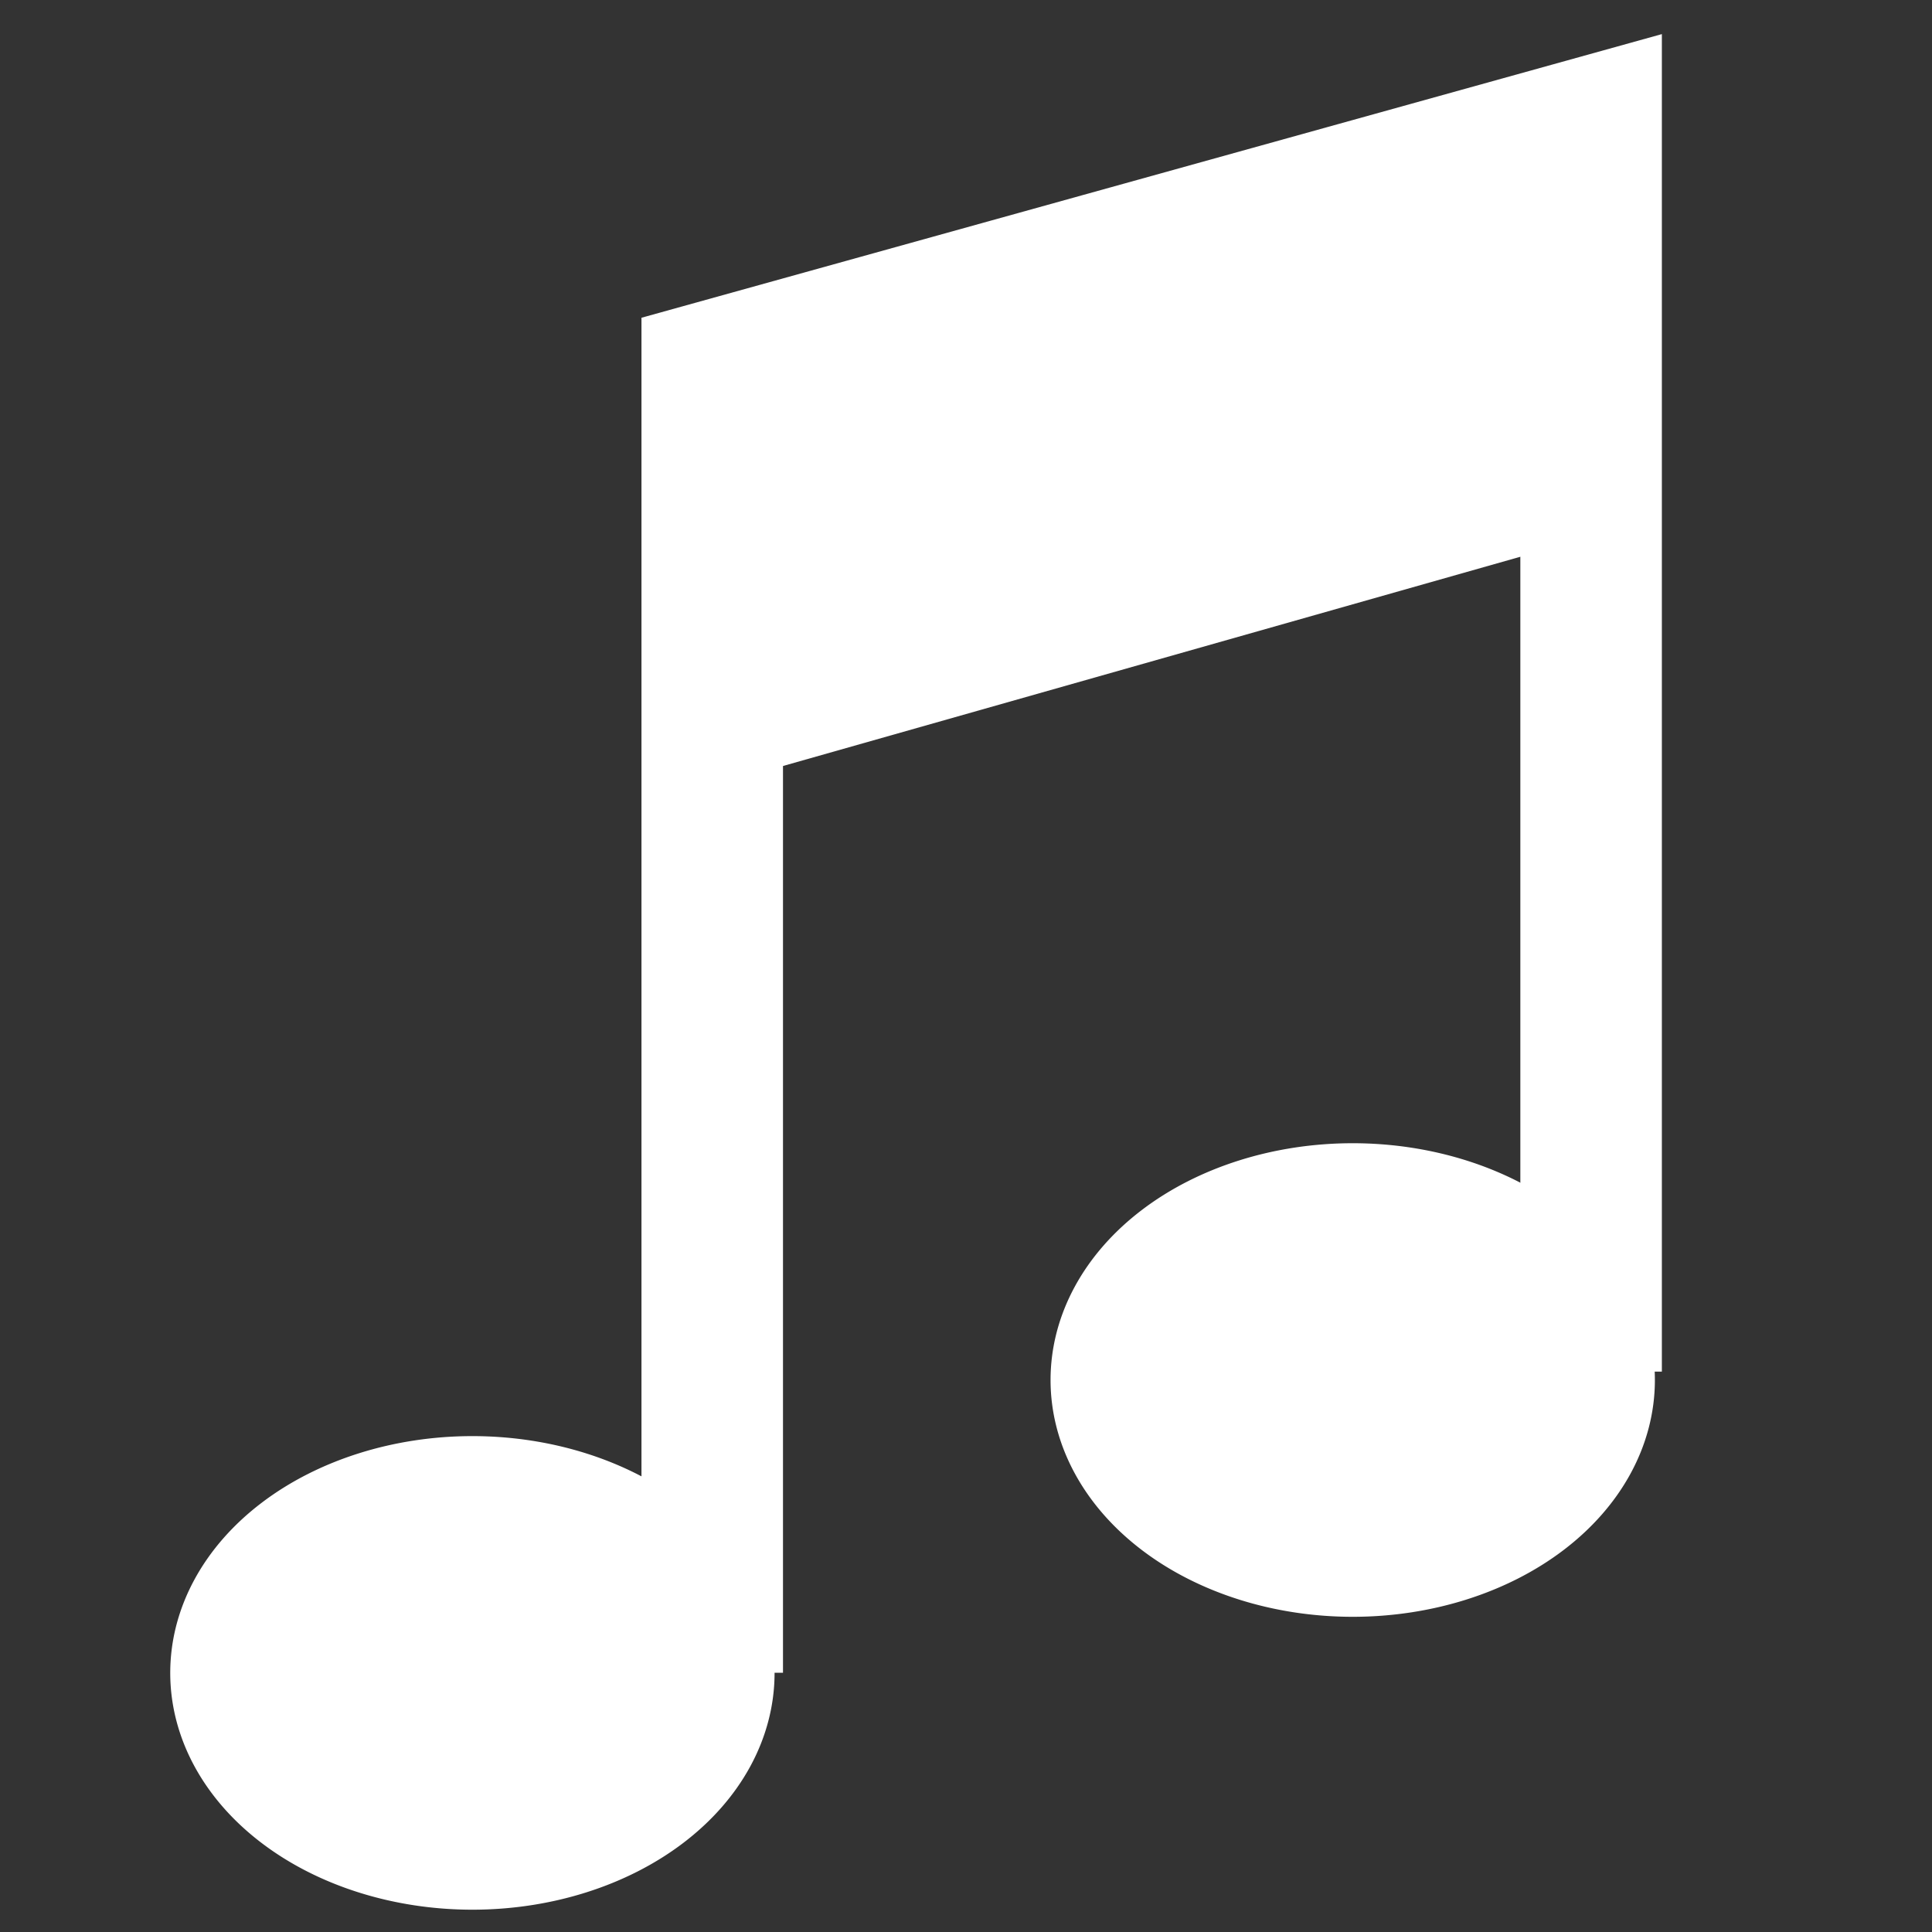 <?xml version="1.0" encoding="UTF-8" standalone="no"?>
<!-- Created with Inkscape (http://www.inkscape.org/) -->

<svg
   xmlns:dc="http://purl.org/dc/elements/1.1/"
   xmlns:cc="http://creativecommons.org/ns#"
   xmlns:rdf="http://www.w3.org/1999/02/22-rdf-syntax-ns#"
   xmlns:svg="http://www.w3.org/2000/svg"
   xmlns="http://www.w3.org/2000/svg"
   xmlns:sodipodi="http://sodipodi.sourceforge.net/DTD/sodipodi-0.dtd"
   xmlns:inkscape="http://www.inkscape.org/namespaces/inkscape"
   width="20"
   height="20"
   id="svg2816"
   version="1.1"
   inkscape:version="0.47pre4 r22446"
   sodipodi:docname="gmusicbrowser_32.svg">
  <rect width="100%" height="100%" fill="#333333" stroke="none"/>
  <defs
     id="defs2818">
    <inkscape:perspective
       sodipodi:type="inkscape:persp3d"
       inkscape:vp_x="0 : 24 : 1"
       inkscape:vp_y="0 : 1000 : 0"
       inkscape:vp_z="48 : 24 : 1"
       inkscape:persp3d-origin="24 : 16 : 1"
       id="perspective2824" />
    <inkscape:perspective
       id="perspective3610"
       inkscape:persp3d-origin="0.5 : 0.33333333 : 1"
       inkscape:vp_z="1 : 0.5 : 1"
       inkscape:vp_y="0 : 1000 : 0"
       inkscape:vp_x="0 : 0.5 : 1"
       sodipodi:type="inkscape:persp3d" />
  </defs>
  <sodipodi:namedview
     id="base"
     pagecolor="#ffffff"
     bordercolor="#666666"
     borderopacity="1.0"
     inkscape:pageopacity="0.0"
     inkscape:pageshadow="2"
     inkscape:zoom="8"
     inkscape:cx="-15.454334"
     inkscape:cy="5.5552196"
     inkscape:current-layer="layer1"
     showgrid="true"
     inkscape:grid-bbox="true"
     inkscape:document-units="px"
     inkscape:window-width="1028"
     inkscape:window-height="840"
     inkscape:window-x="603"
     inkscape:window-y="171"
     inkscape:window-maximized="0" />
  <g
     id="layer1"
     inkscape:label="Layer 1"
     inkscape:groupmode="layer"
     transform="translate(-22.139,-9.555)">
    <path
       sodipodi:type="arc"
       style="fill:#ffffff;fill-opacity:1;fill-rule:evenodd;stroke:#ffffff;stroke-width:1px;stroke-linecap:butt;stroke-linejoin:miter;stroke-opacity:1"
       id="path2826"
       sodipodi:cx="12.785714"
       sodipodi:cy="35.785713"
       sodipodi:rx="7.5"
       sodipodi:ry="5.0714288"
       d="m 20.286,35.786 a 7.5,5.071 0 1 1 -15,0 7.5,5.071 0 1 1 15,0 z"
       transform="matrix(0.391,0,0,0.44,22.03,11.127)" />
    <path
       transform="matrix(0.391,0,0,0.44,31.143,8.095)"
       sodipodi:type="arc"
       style="fill:#ffffff;fill-opacity:1;fill-rule:evenodd;stroke:#ffffff;stroke-width:1px;stroke-linecap:butt;stroke-linejoin:miter;stroke-opacity:1"
       id="path2826-4"
       sodipodi:cx="12.785714"
       sodipodi:cy="35.785713"
       sodipodi:rx="7.5"
       sodipodi:ry="5.0714288"
       d="m 20.286,35.786 a 7.5,5.071 0 1 1 -15,0 7.5,5.071 0 1 1 15,0 z" />
    <path
       style="fill:none;stroke:#ffffff;stroke-width:1.465;stroke-linecap:butt;stroke-linejoin:miter;stroke-miterlimit:4;stroke-opacity:1;stroke-dasharray:none;marker-mid:none"
       d="m 29.512,26.871 0,-13.47 9.098,-2.529 0,12.882"
       id="path3626"
       sodipodi:nodetypes="cccc" />
    <path
       style="fill:none;stroke:#ffffff;stroke-width:3.702;stroke-linecap:butt;stroke-linejoin:miter;stroke-miterlimit:4;stroke-opacity:1;stroke-dasharray:none"
       d="m 29.513,15.768 8.944,-2.538"
       id="path3833" />
  </g>
</svg>
